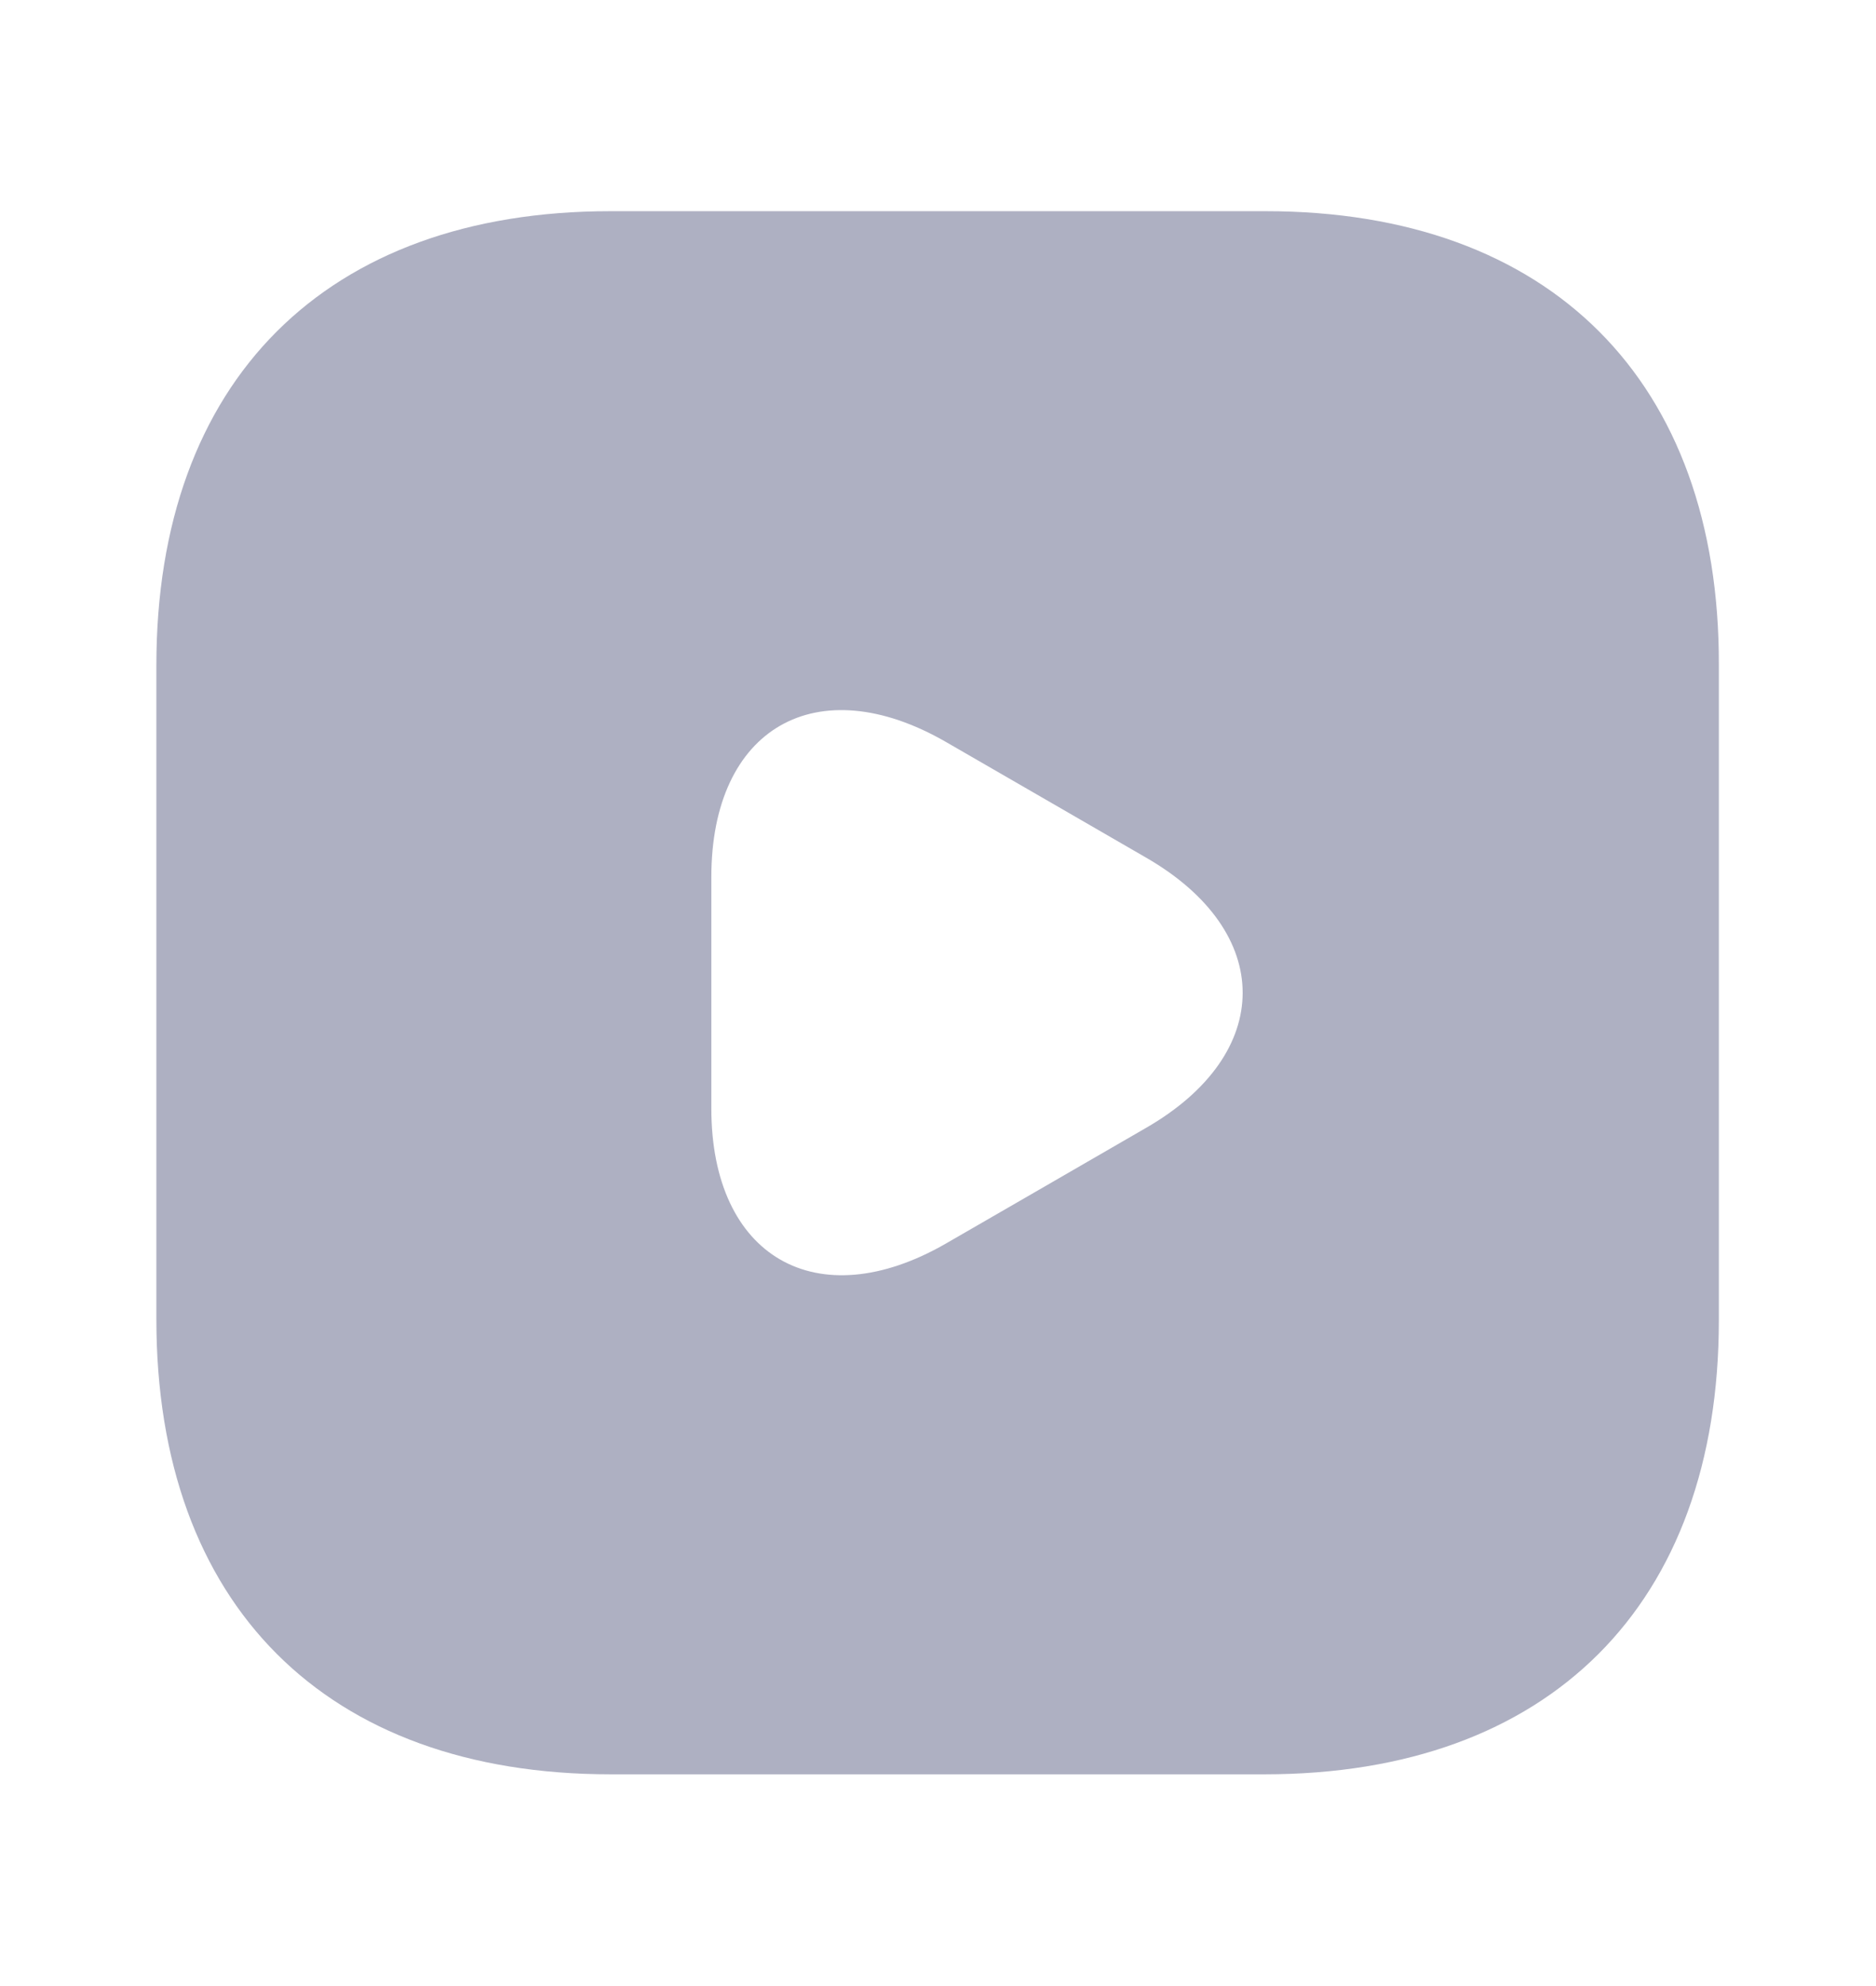<svg width="17" height="18" viewBox="0 0 17 18" fill="none" xmlns="http://www.w3.org/2000/svg">
<path d="M11.468 1.914H5.532C2.954 1.914 1.417 3.451 1.417 6.029V11.958C1.417 14.544 2.954 16.081 5.532 16.081H11.461C14.039 16.081 15.576 14.544 15.576 11.965V6.029C15.583 3.451 14.046 1.914 11.468 1.914ZM10.384 10.223L9.478 10.747L8.571 11.271C7.402 11.944 6.446 11.392 6.446 10.046V8.997V7.949C6.446 6.596 7.402 6.051 8.571 6.724L9.478 7.248L10.384 7.772C11.553 8.445 11.553 9.55 10.384 10.223Z" fill="#AEB0C2"/>
</svg>
